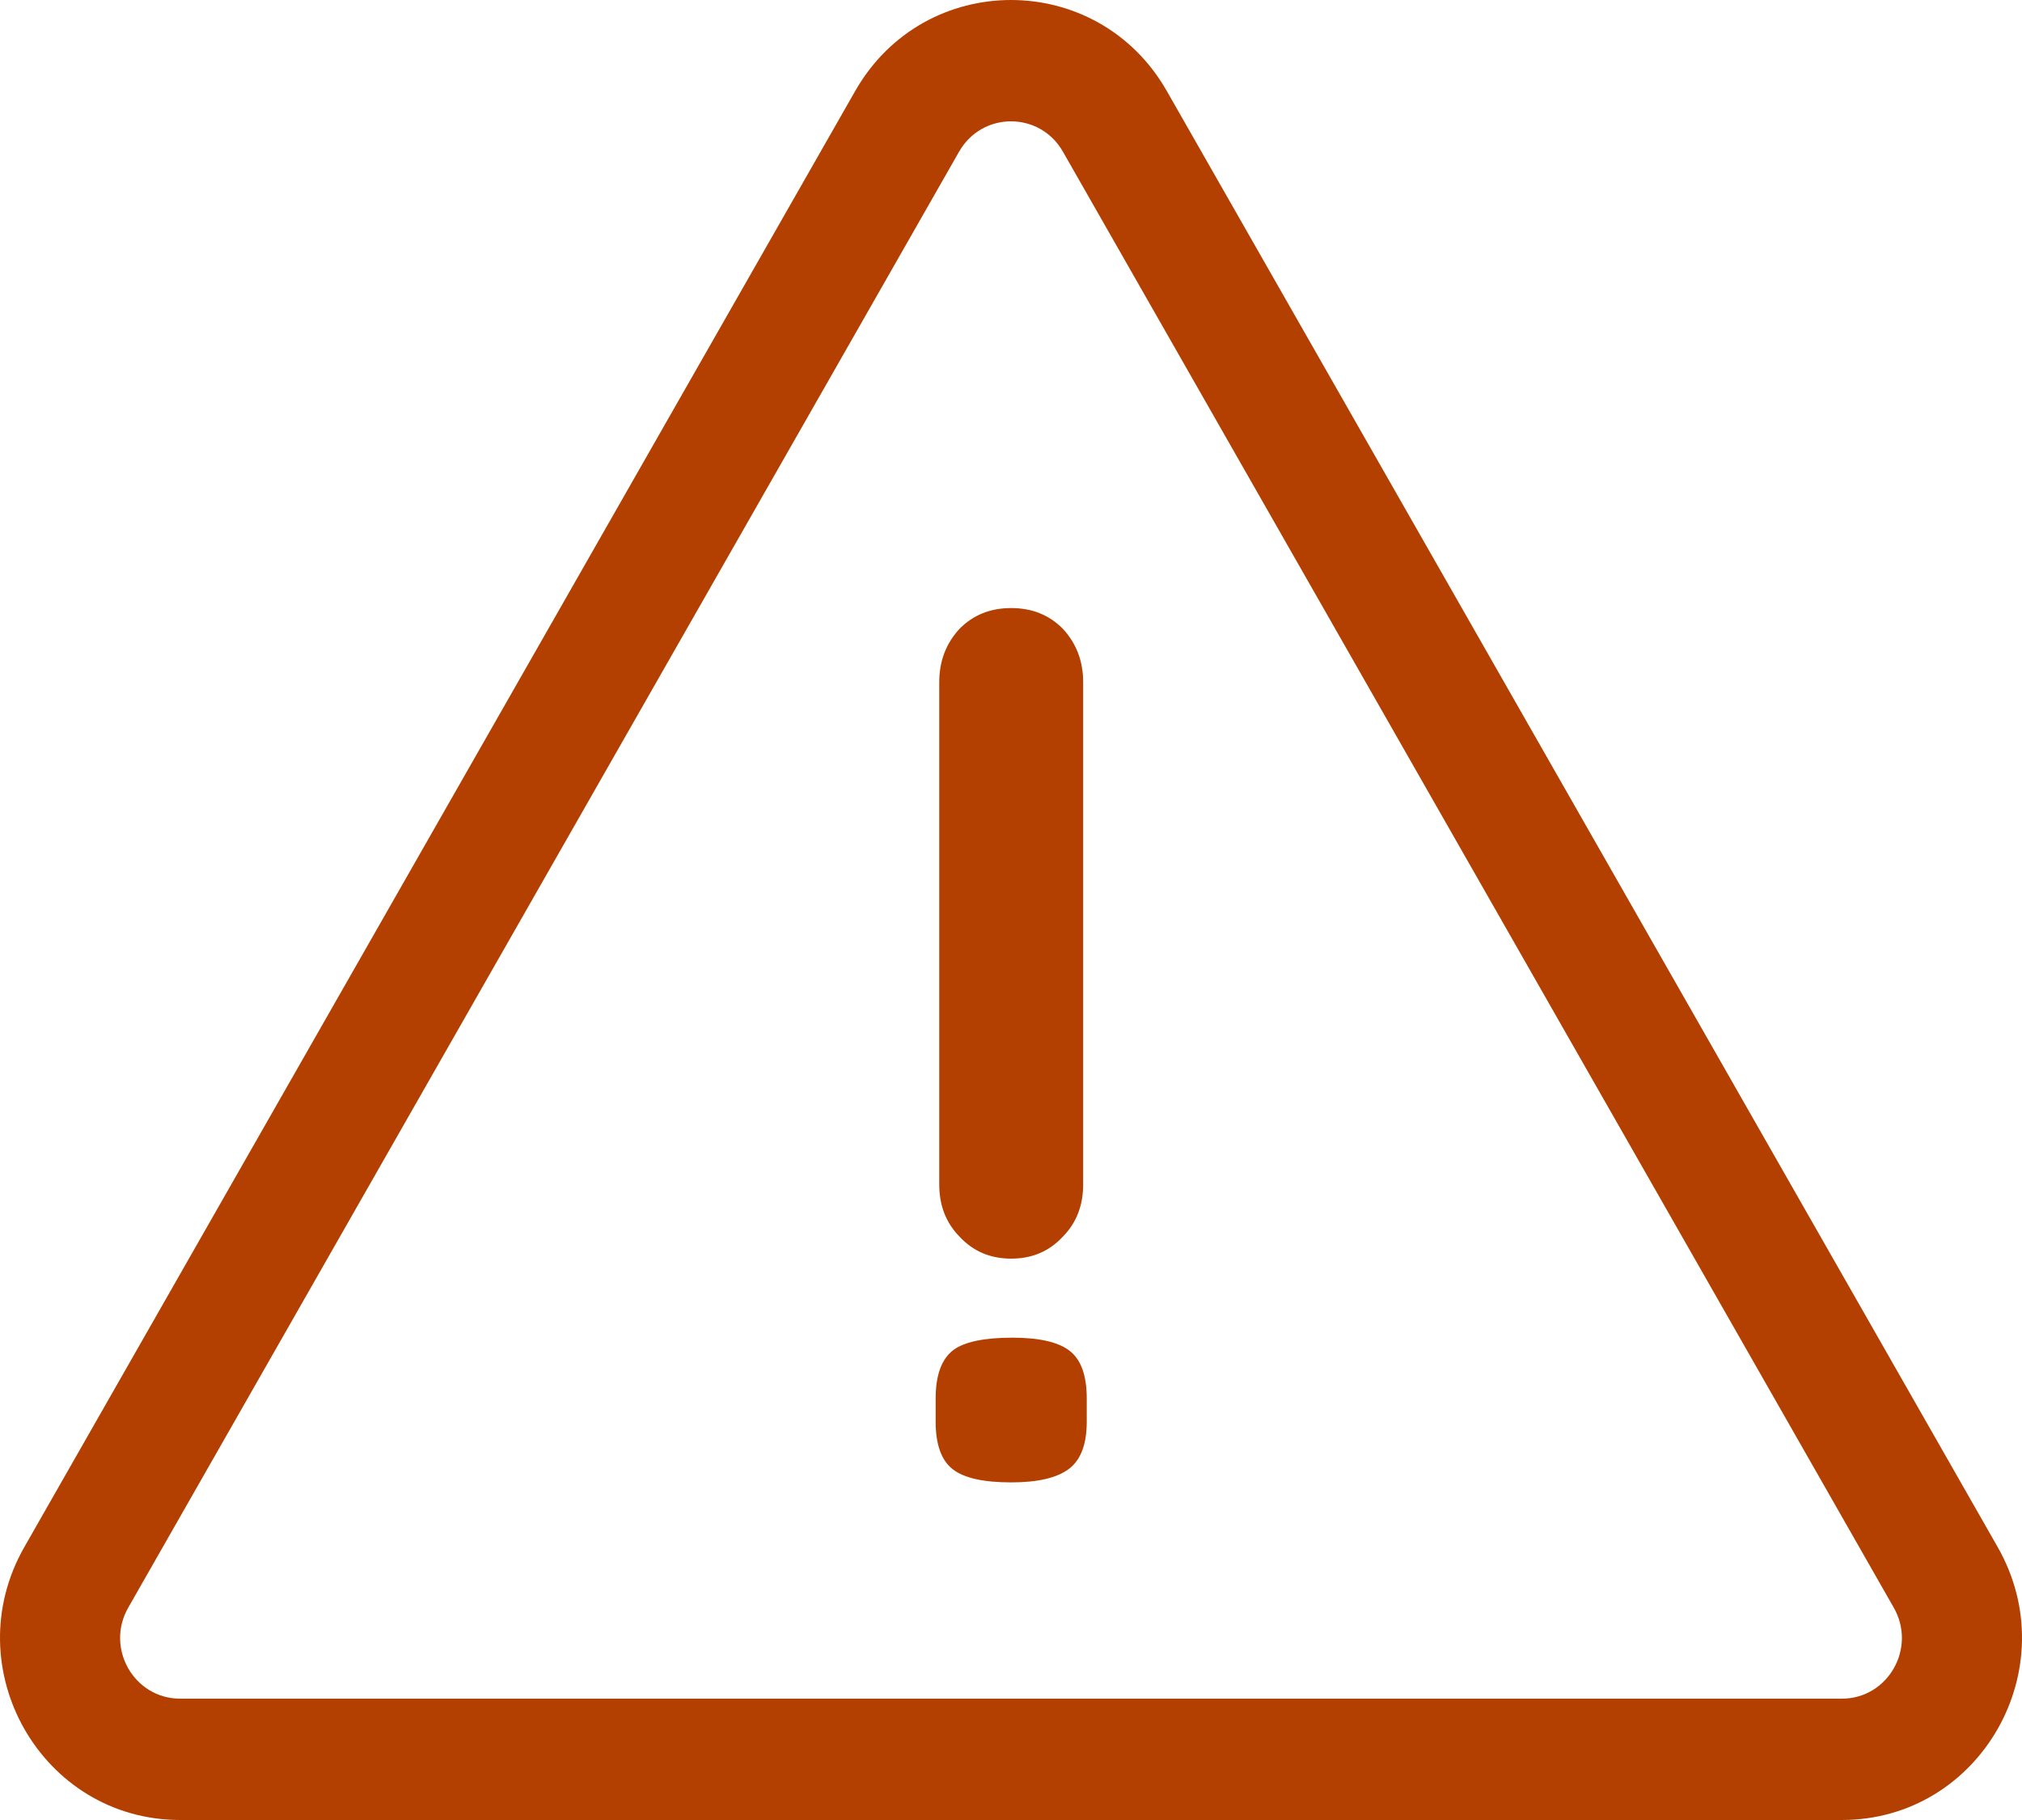 <svg width="80" height="72" viewBox="0 0 80 72" fill="none" xmlns="http://www.w3.org/2000/svg">
<path d="M37.161 26.989C37.161 26.155 37.43 25.45 37.968 24.872C38.505 24.327 39.185 24.055 40.008 24.055C40.83 24.055 41.51 24.327 42.048 24.872C42.586 25.45 42.855 26.155 42.855 26.989L42.855 46.858C42.855 47.692 42.586 48.381 42.048 48.926C41.51 49.504 40.83 49.792 40.008 49.792C39.185 49.792 38.505 49.504 37.968 48.926C37.43 48.381 37.161 47.692 37.161 46.858L37.161 26.989ZM40.055 52.919C41.131 52.919 41.89 53.096 42.333 53.449C42.776 53.801 42.997 54.427 42.997 55.325V56.239C42.997 57.137 42.76 57.762 42.285 58.115C41.811 58.468 41.052 58.644 40.008 58.644C38.901 58.644 38.126 58.468 37.683 58.115C37.24 57.762 37.019 57.137 37.019 56.239L37.019 55.325C37.019 54.395 37.256 53.753 37.73 53.4C38.173 53.08 38.948 52.919 40.055 52.919Z" fill="#B34000"/>
<path fill-rule="evenodd" clip-rule="evenodd" d="M74.927 63.6L42.054 6C41.141 4.4 38.859 4.4 37.946 6L5.073 63.6C4.16 65.2 5.301 67.2 7.128 67.2H72.872C74.699 67.2 75.84 65.2 74.927 63.6ZM46.164 3.6C43.424 -1.2 36.576 -1.2 33.836 3.6L0.964 61.2C-1.775 66 1.649 72 7.128 72H72.872C78.351 72 81.775 66 79.036 61.2L46.164 3.6Z" fill="#B34000"/>
</svg>
